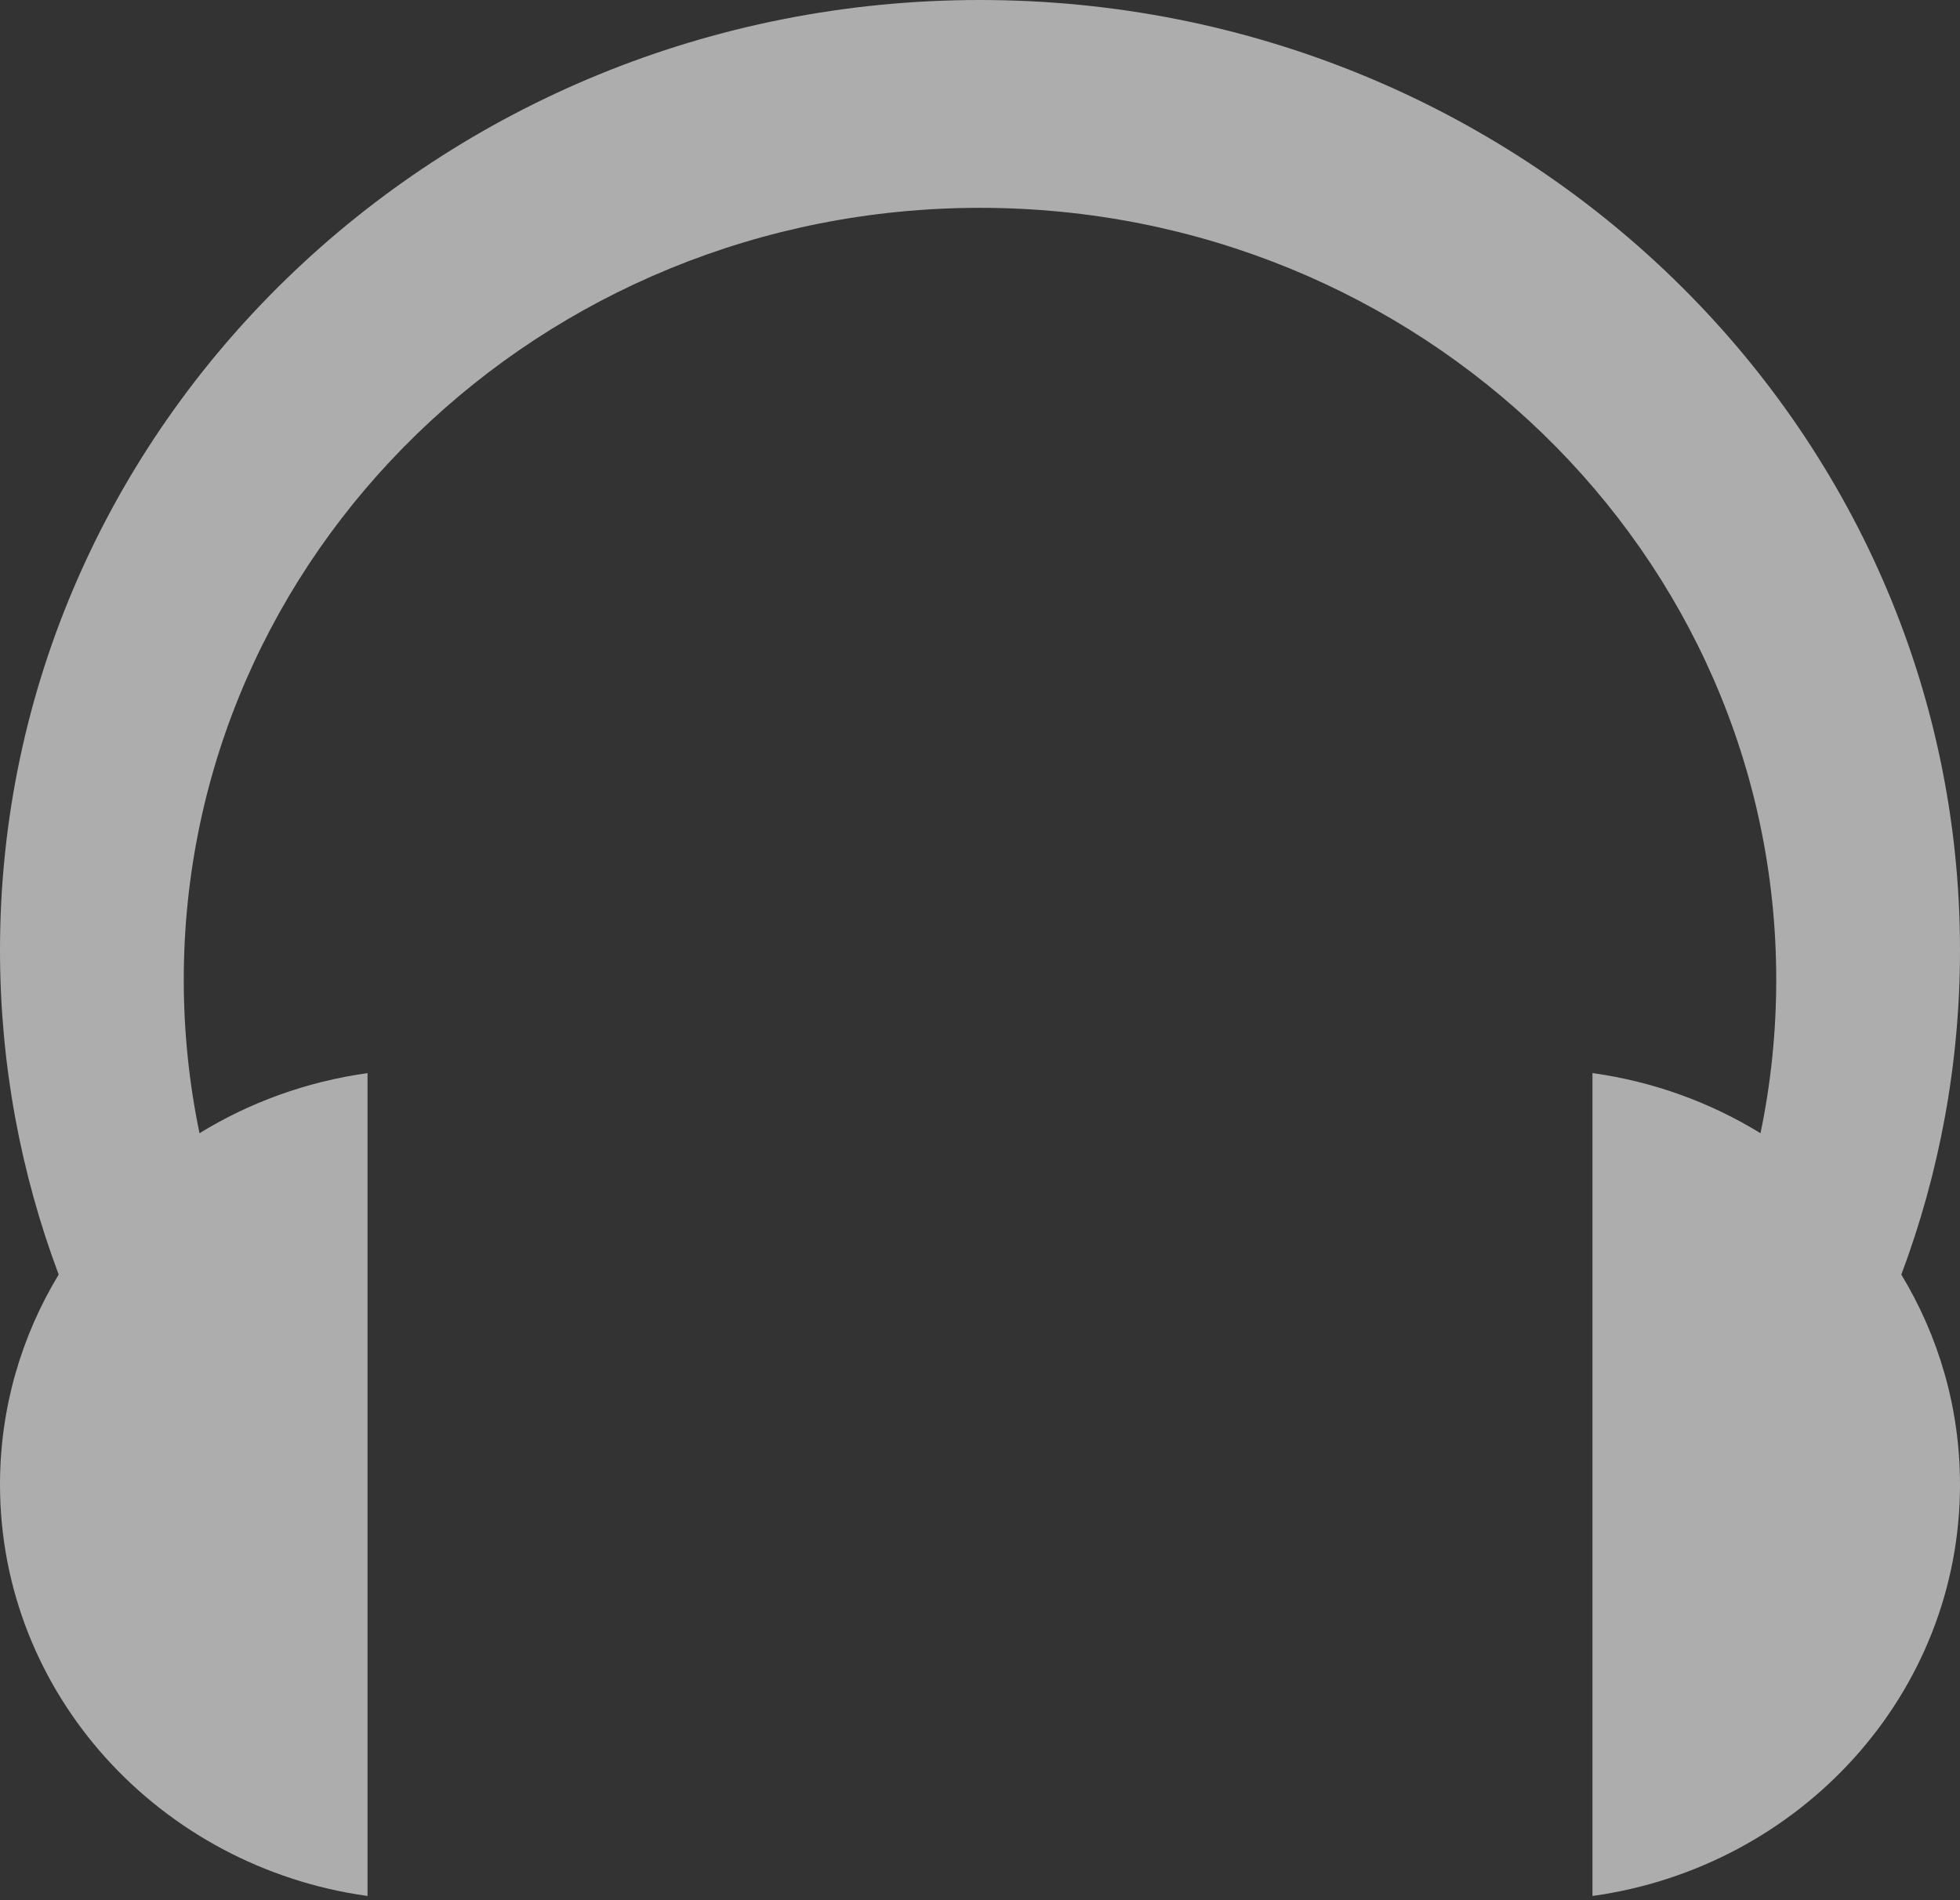 <svg width="33" height="32" viewBox="0 0 33 32" fill="none" xmlns="http://www.w3.org/2000/svg">
<rect x="0" y="0" width="33" height="32" fill="#333333" stroke="none"/>
<path d="M33 16C33 7.163 25.613 0 16.5 0C7.387 0 0 7.163 0 16C0 17.919 0.349 19.759 0.988 21.464C0.36 22.502 0 23.71 0 25C0 28.526 2.689 31.443 6.188 31.929V18.072C5.159 18.215 4.2 18.567 3.359 19.084C3.186 18.249 3.094 17.385 3.094 16.5C3.094 9.32 9.096 3.5 16.5 3.5C23.904 3.5 29.906 9.32 29.906 16.5C29.906 17.385 29.815 18.249 29.641 19.084C28.8 18.567 27.841 18.214 26.812 18.071V31.929C30.311 31.443 33 28.526 33 25C33 23.71 32.64 22.502 32.012 21.465C32.651 19.759 33 17.919 33 16Z" fill="white" fill-opacity="0.6"/>
</svg>
